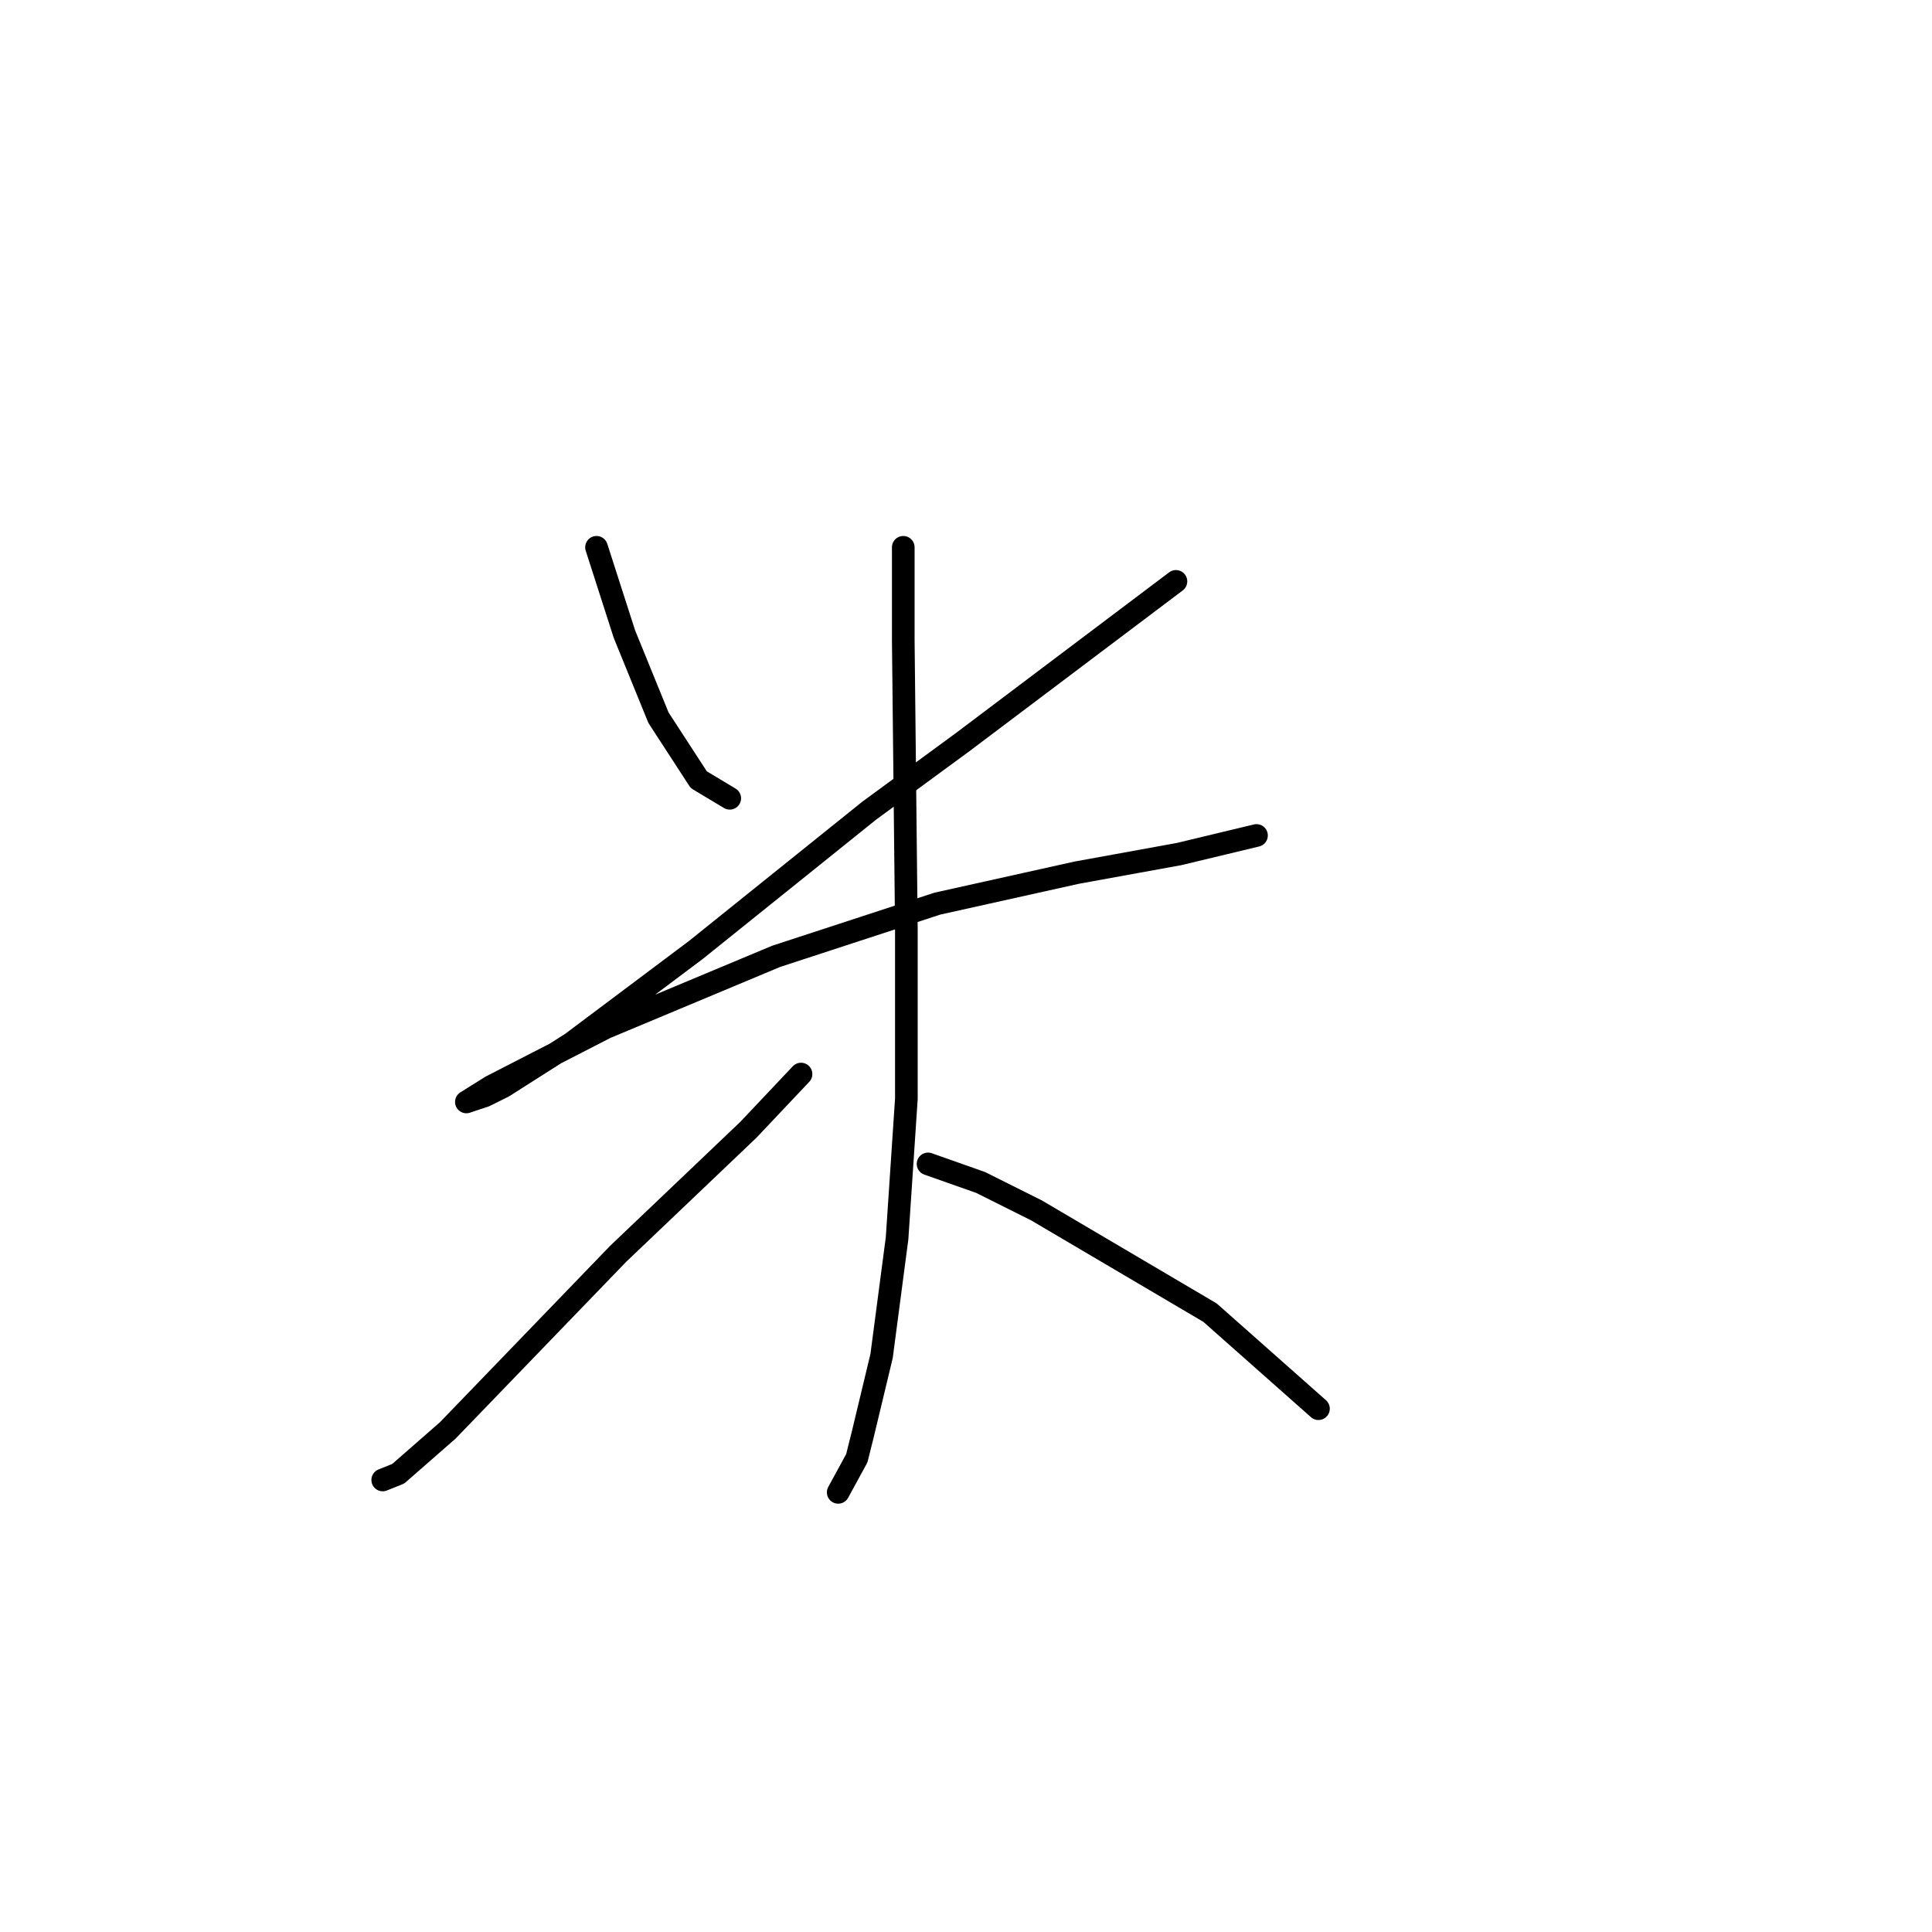 <?xml version="1.0" standalone="no"?>
    <svg width="256" height="256" xmlns="http://www.w3.org/2000/svg" version="1.1">
    <polyline stroke="black" stroke-width="3" stroke-linecap="round" fill="transparent" stroke-linejoin="round" points="79.041 72.521 82.737 84.017 87.253 95.102 92.59 103.314 96.696 105.777 96.696 105.777 " />
        <polyline stroke="black" stroke-width="3" stroke-linecap="round" fill="transparent" stroke-linejoin="round" points="155.818 77.037 127.489 98.387 115.172 107.42 92.18 125.895 75.757 138.212 66.724 143.96 64.261 145.192 61.797 146.013 65.082 143.96 80.273 136.159 102.854 126.716 124.204 119.737 142.68 115.631 156.229 113.168 166.493 110.704 166.493 110.704 " />
        <polyline stroke="black" stroke-width="3" stroke-linecap="round" fill="transparent" stroke-linejoin="round" points="119.688 72.521 119.688 84.838 120.098 123.021 120.098 145.603 118.867 164.078 116.814 179.68 114.35 189.944 113.529 193.229 111.066 197.745 111.066 197.745 " />
        <polyline stroke="black" stroke-width="3" stroke-linecap="round" fill="transparent" stroke-linejoin="round" points="106.139 142.318 99.159 149.708 81.915 166.131 59.334 189.534 52.765 195.282 50.712 196.103 50.712 196.103 " />
        <polyline stroke="black" stroke-width="3" stroke-linecap="round" fill="transparent" stroke-linejoin="round" points="122.972 154.225 129.952 156.688 137.342 160.383 160.334 173.932 174.704 186.66 174.704 186.66 " />
        </svg>